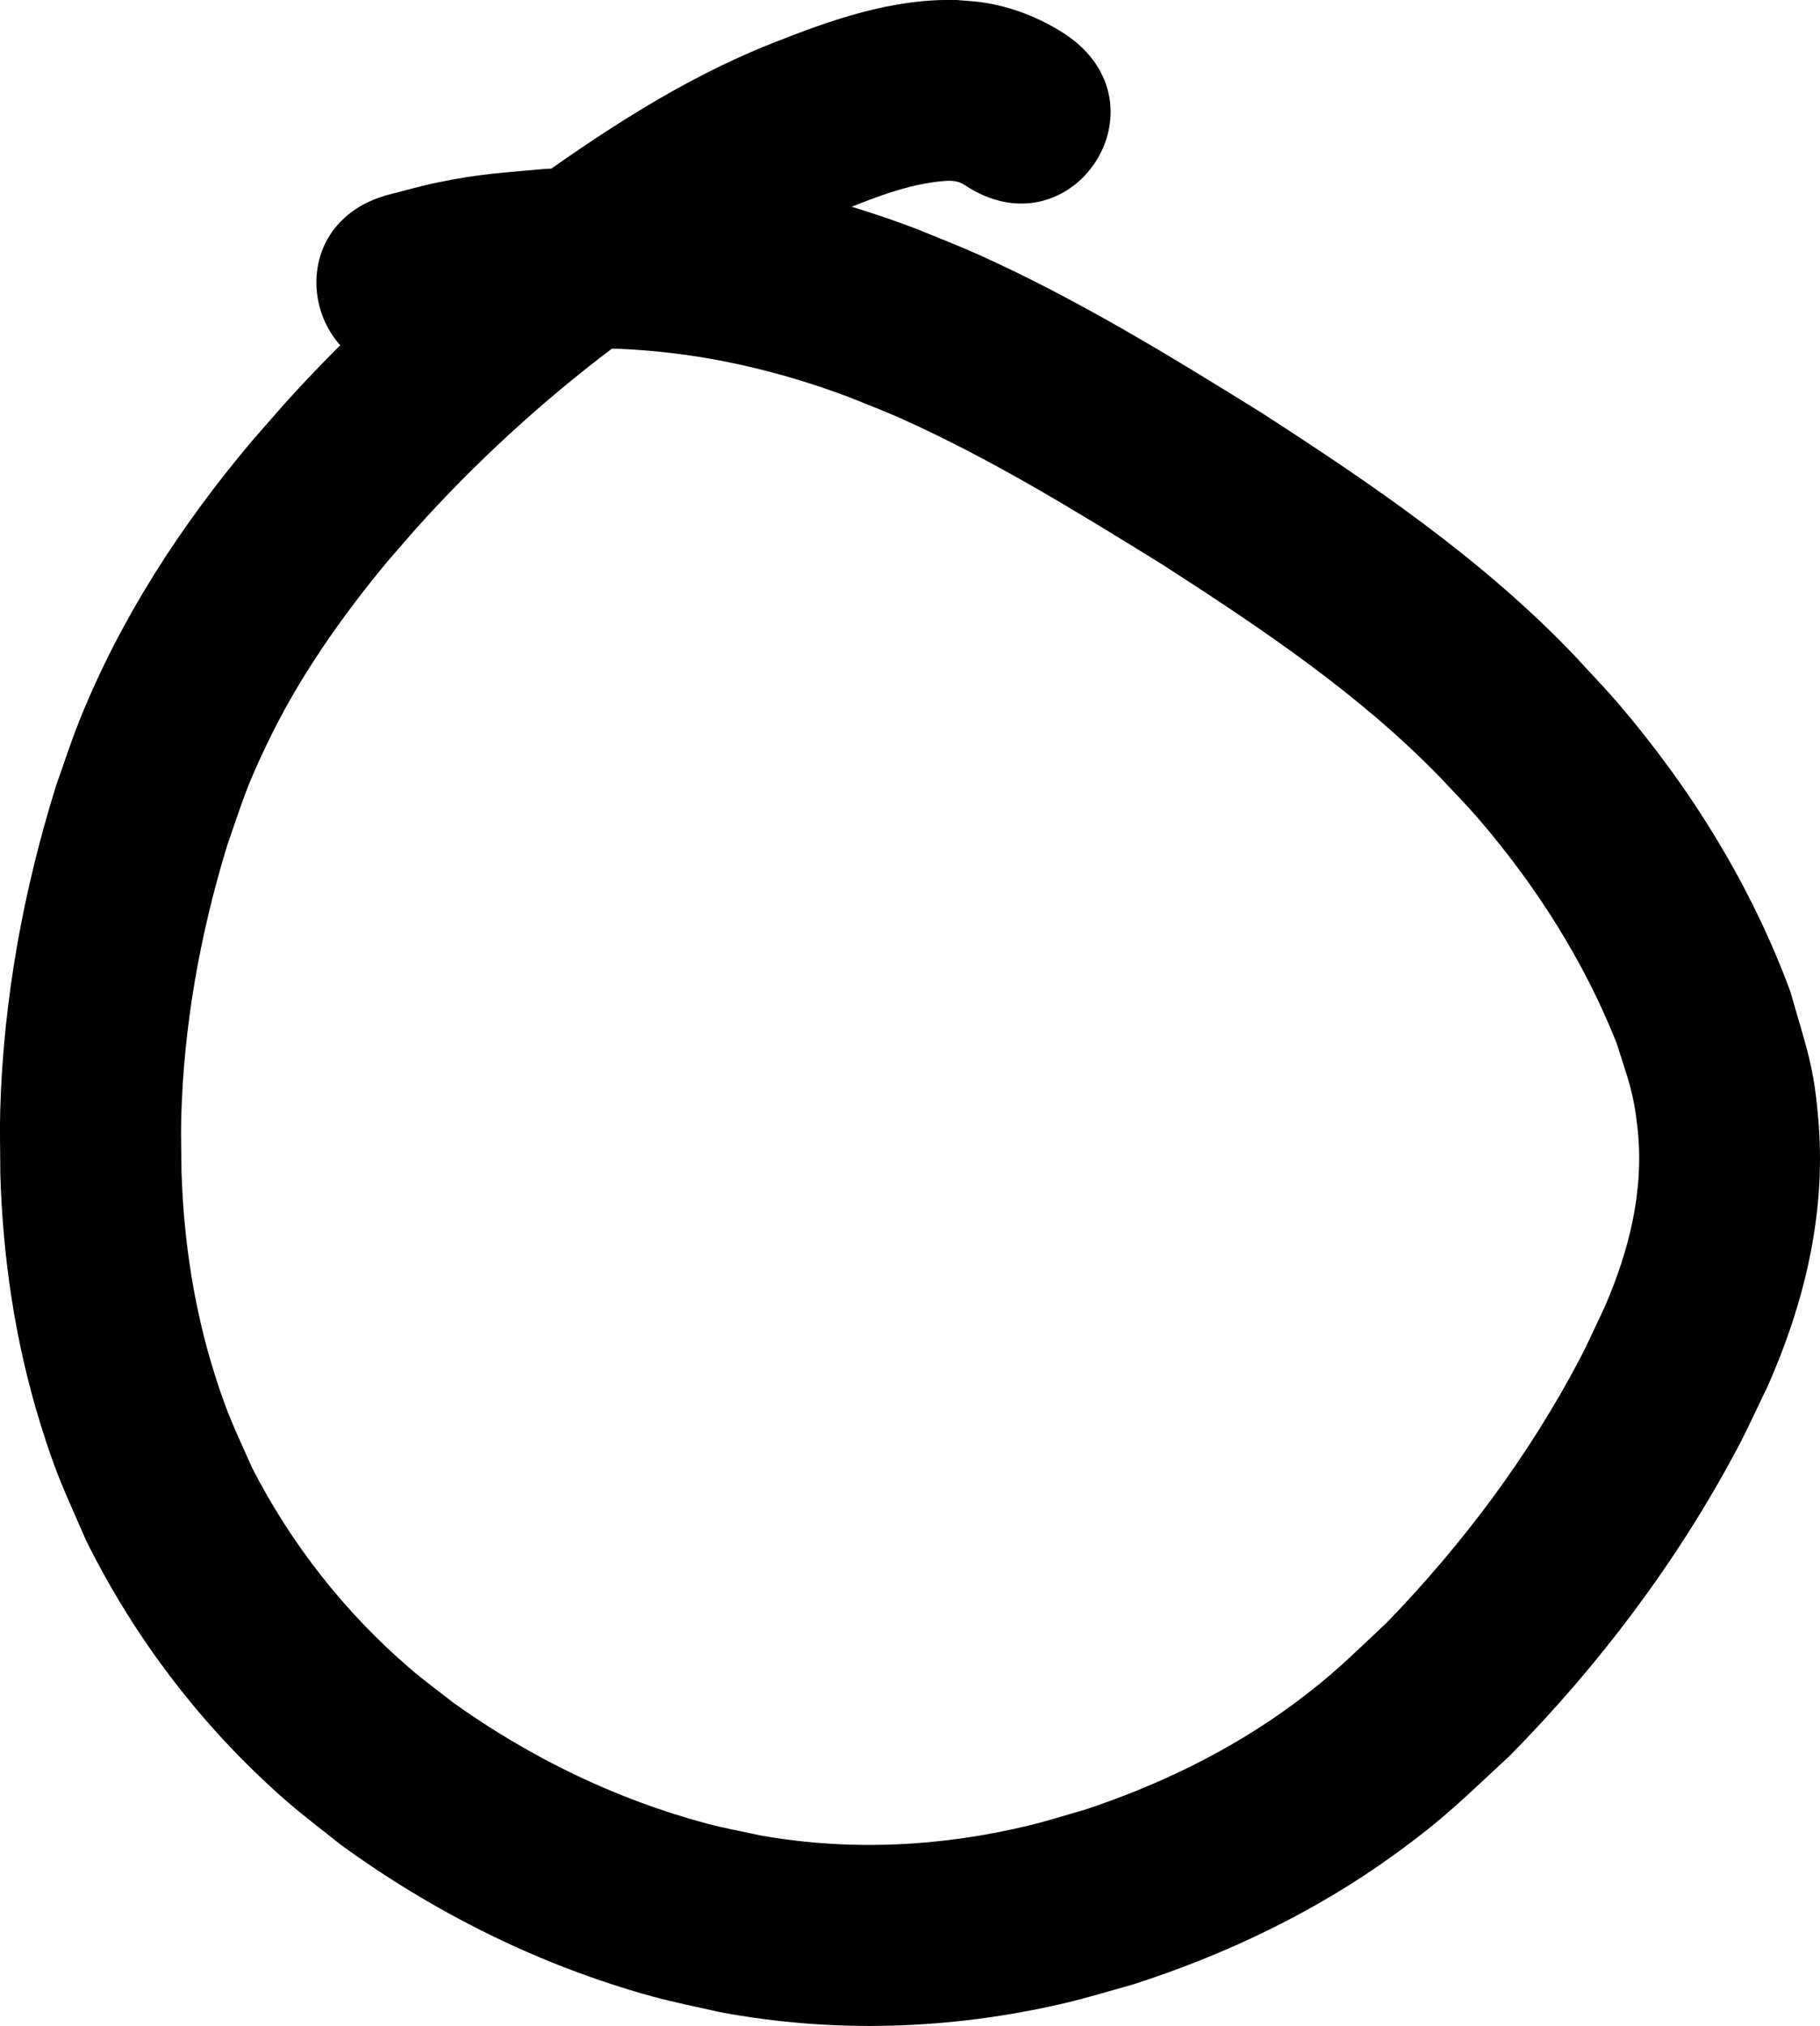 <?xml version="1.0" encoding="UTF-8" standalone="no"?>
<!-- Created with Inkscape (http://www.inkscape.org/) -->

<svg
   xmlns:dc="http://purl.org/dc/elements/1.1/"
   xmlns:cc="http://creativecommons.org/ns#"
   xmlns:rdf="http://www.w3.org/1999/02/22-rdf-syntax-ns#"
   xmlns:svg="http://www.w3.org/2000/svg"
   xmlns="http://www.w3.org/2000/svg"
   xmlns:sodipodi="http://sodipodi.sourceforge.net/DTD/sodipodi-0.dtd"
   xmlns:inkscape="http://www.inkscape.org/namespaces/inkscape"
   width="100.42"
   height="111.749"
   id="svg3816"
   version="1.1"
   inkscape:version="0.48.3.1 r9886"
   sodipodi:docname="New document 5">
  <defs
     id="defs3818" />
  <sodipodi:namedview
     id="base"
     pagecolor="#ffffff"
     bordercolor="#666666"
     borderopacity="1.0"
     inkscape:pageopacity="0.0"
     inkscape:pageshadow="2"
     inkscape:zoom="0.35"
     inkscape:cx="-163.36132"
     inkscape:cy="-9.8399518"
     inkscape:document-units="px"
     inkscape:current-layer="layer1"
     showgrid="false"
     fit-margin-top="0"
     fit-margin-left="0"
     fit-margin-right="0"
     fit-margin-bottom="0"
     inkscape:window-width="472"
     inkscape:window-height="383"
     inkscape:window-x="65"
     inkscape:window-y="24"
     inkscape:window-maximized="0" />
  <g
     inkscape:label="Layer 1"
     inkscape:groupmode="layer"
     id="layer1"
     transform="translate(-538.361,-410.774)">
    <path
       style="fill:#000000"
       id="o"
       d="m 591.586,420.982 c -0.35,-0.236 -0.698,-0.255 -1.111,-0.226 -2.037,0.163 -3.944,0.947 -5.82,1.703 -4.203,1.677 -7.954,4.214 -11.6,6.851 -4.053,2.972 -7.812,6.334 -11.211,10.037 -0.714,0.777 -1.393,1.586 -2.089,2.378 -2.592,3.121 -4.935,6.456 -6.684,10.128 -1.178,2.474 -1.275,2.977 -2.177,5.559 -1.498,4.899 -2.409,9.979 -2.535,15.106 -0.024,0.982 0.013,1.964 0.019,2.946 0.124,3.796 0.702,7.571 1.854,11.194 0.714,2.245 1.088,2.929 2.041,5.079 2.157,4.212 5.117,7.973 8.705,11.061 0.773,0.665 1.6,1.264 2.4,1.896 4.234,3.022 8.96,5.321 13.993,6.665 0.952,0.254 1.924,0.427 2.886,0.64 4.956,0.89 9.999,0.642 14.885,-0.54 1.027,-0.248 2.034,-0.573 3.051,-0.86 4.121,-1.365 8.06,-3.268 11.56,-5.853 2.191,-1.619 3.126,-2.606 5.127,-4.478 4.184,-4.316 7.83,-9.192 10.634,-14.519 0.495,-0.94 0.92,-1.916 1.381,-2.874 1.357,-3.125 2.195,-6.44 1.819,-9.864 -0.229,-2.085 -0.528,-2.692 -1.156,-4.705 -1.804,-4.545 -4.475,-8.726 -7.666,-12.424 -0.658,-0.762 -1.369,-1.477 -2.054,-2.215 -4.501,-4.639 -9.891,-8.24 -15.295,-11.725 -4.716,-2.917 -9.474,-5.859 -14.551,-8.123 -0.929,-0.414 -1.882,-0.77 -2.823,-1.155 -3.572,-1.342 -7.311,-2.244 -11.119,-2.554 -2.315,-0.188 -2.986,-0.103 -5.283,-0.029 -2.186,0.088 -4.303,0.536 -6.406,1.097 -6.85,1.754 -9.331,-7.933 -2.481,-9.687 l 0,0 c 0.881,-0.219 1.754,-0.477 2.644,-0.657 2.401,-0.488 3.503,-0.52 5.974,-0.749 2.986,-0.068 3.779,-0.169 6.784,0.101 4.694,0.422 9.3,1.557 13.699,3.233 1.122,0.466 2.257,0.899 3.365,1.397 5.443,2.447 10.56,5.582 15.619,8.723 6.113,3.949 12.177,8.069 17.233,13.357 0.836,0.915 1.703,1.801 2.507,2.744 4.012,4.704 7.308,10.039 9.448,15.847 0.888,3.154 1.317,4.065 1.56,7.347 0.37,4.998 -0.808,9.858 -2.821,14.405 -0.568,1.162 -1.096,2.344 -1.704,3.485 -3.303,6.201 -7.578,11.871 -12.502,16.869 -2.591,2.391 -3.547,3.417 -6.412,5.49 -4.376,3.166 -9.281,5.5 -14.411,7.152 -1.263,0.345 -2.513,0.737 -3.788,1.034 -6.258,1.457 -12.717,1.671 -19.038,0.478 -1.224,-0.284 -2.46,-0.52 -3.672,-0.853 -6.21,-1.708 -12.031,-4.605 -17.23,-8.391 -1.011,-0.815 -2.056,-1.59 -3.032,-2.446 -4.566,-4.001 -8.294,-8.877 -10.99,-14.311 -1.207,-2.785 -1.628,-3.549 -2.53,-6.464 -1.382,-4.468 -2.07,-9.116 -2.205,-13.785 -10e-4,-1.185 -0.038,-2.371 -0.003,-3.555 0.18,-6.07 1.281,-12.082 3.093,-17.871 0.419,-1.17 0.796,-2.355 1.258,-3.509 2.267,-5.664 5.602,-10.798 9.526,-15.45 0.794,-0.899 1.569,-1.815 2.382,-2.697 3.814,-4.137 8.031,-7.891 12.569,-11.217 4.316,-3.108 8.773,-6.061 13.744,-8.03 3.269,-1.296 6.634,-2.489 10.205,-2.393 0.464,0.043 0.93,0.062 1.391,0.128 1.643,0.235 3.201,0.855 4.589,1.754 5.883,3.922 0.336,12.243 -5.547,8.32 z"
       inkscape:connector-curvature="0"
       inkscape:label="#path3779" />
  </g>
</svg>
